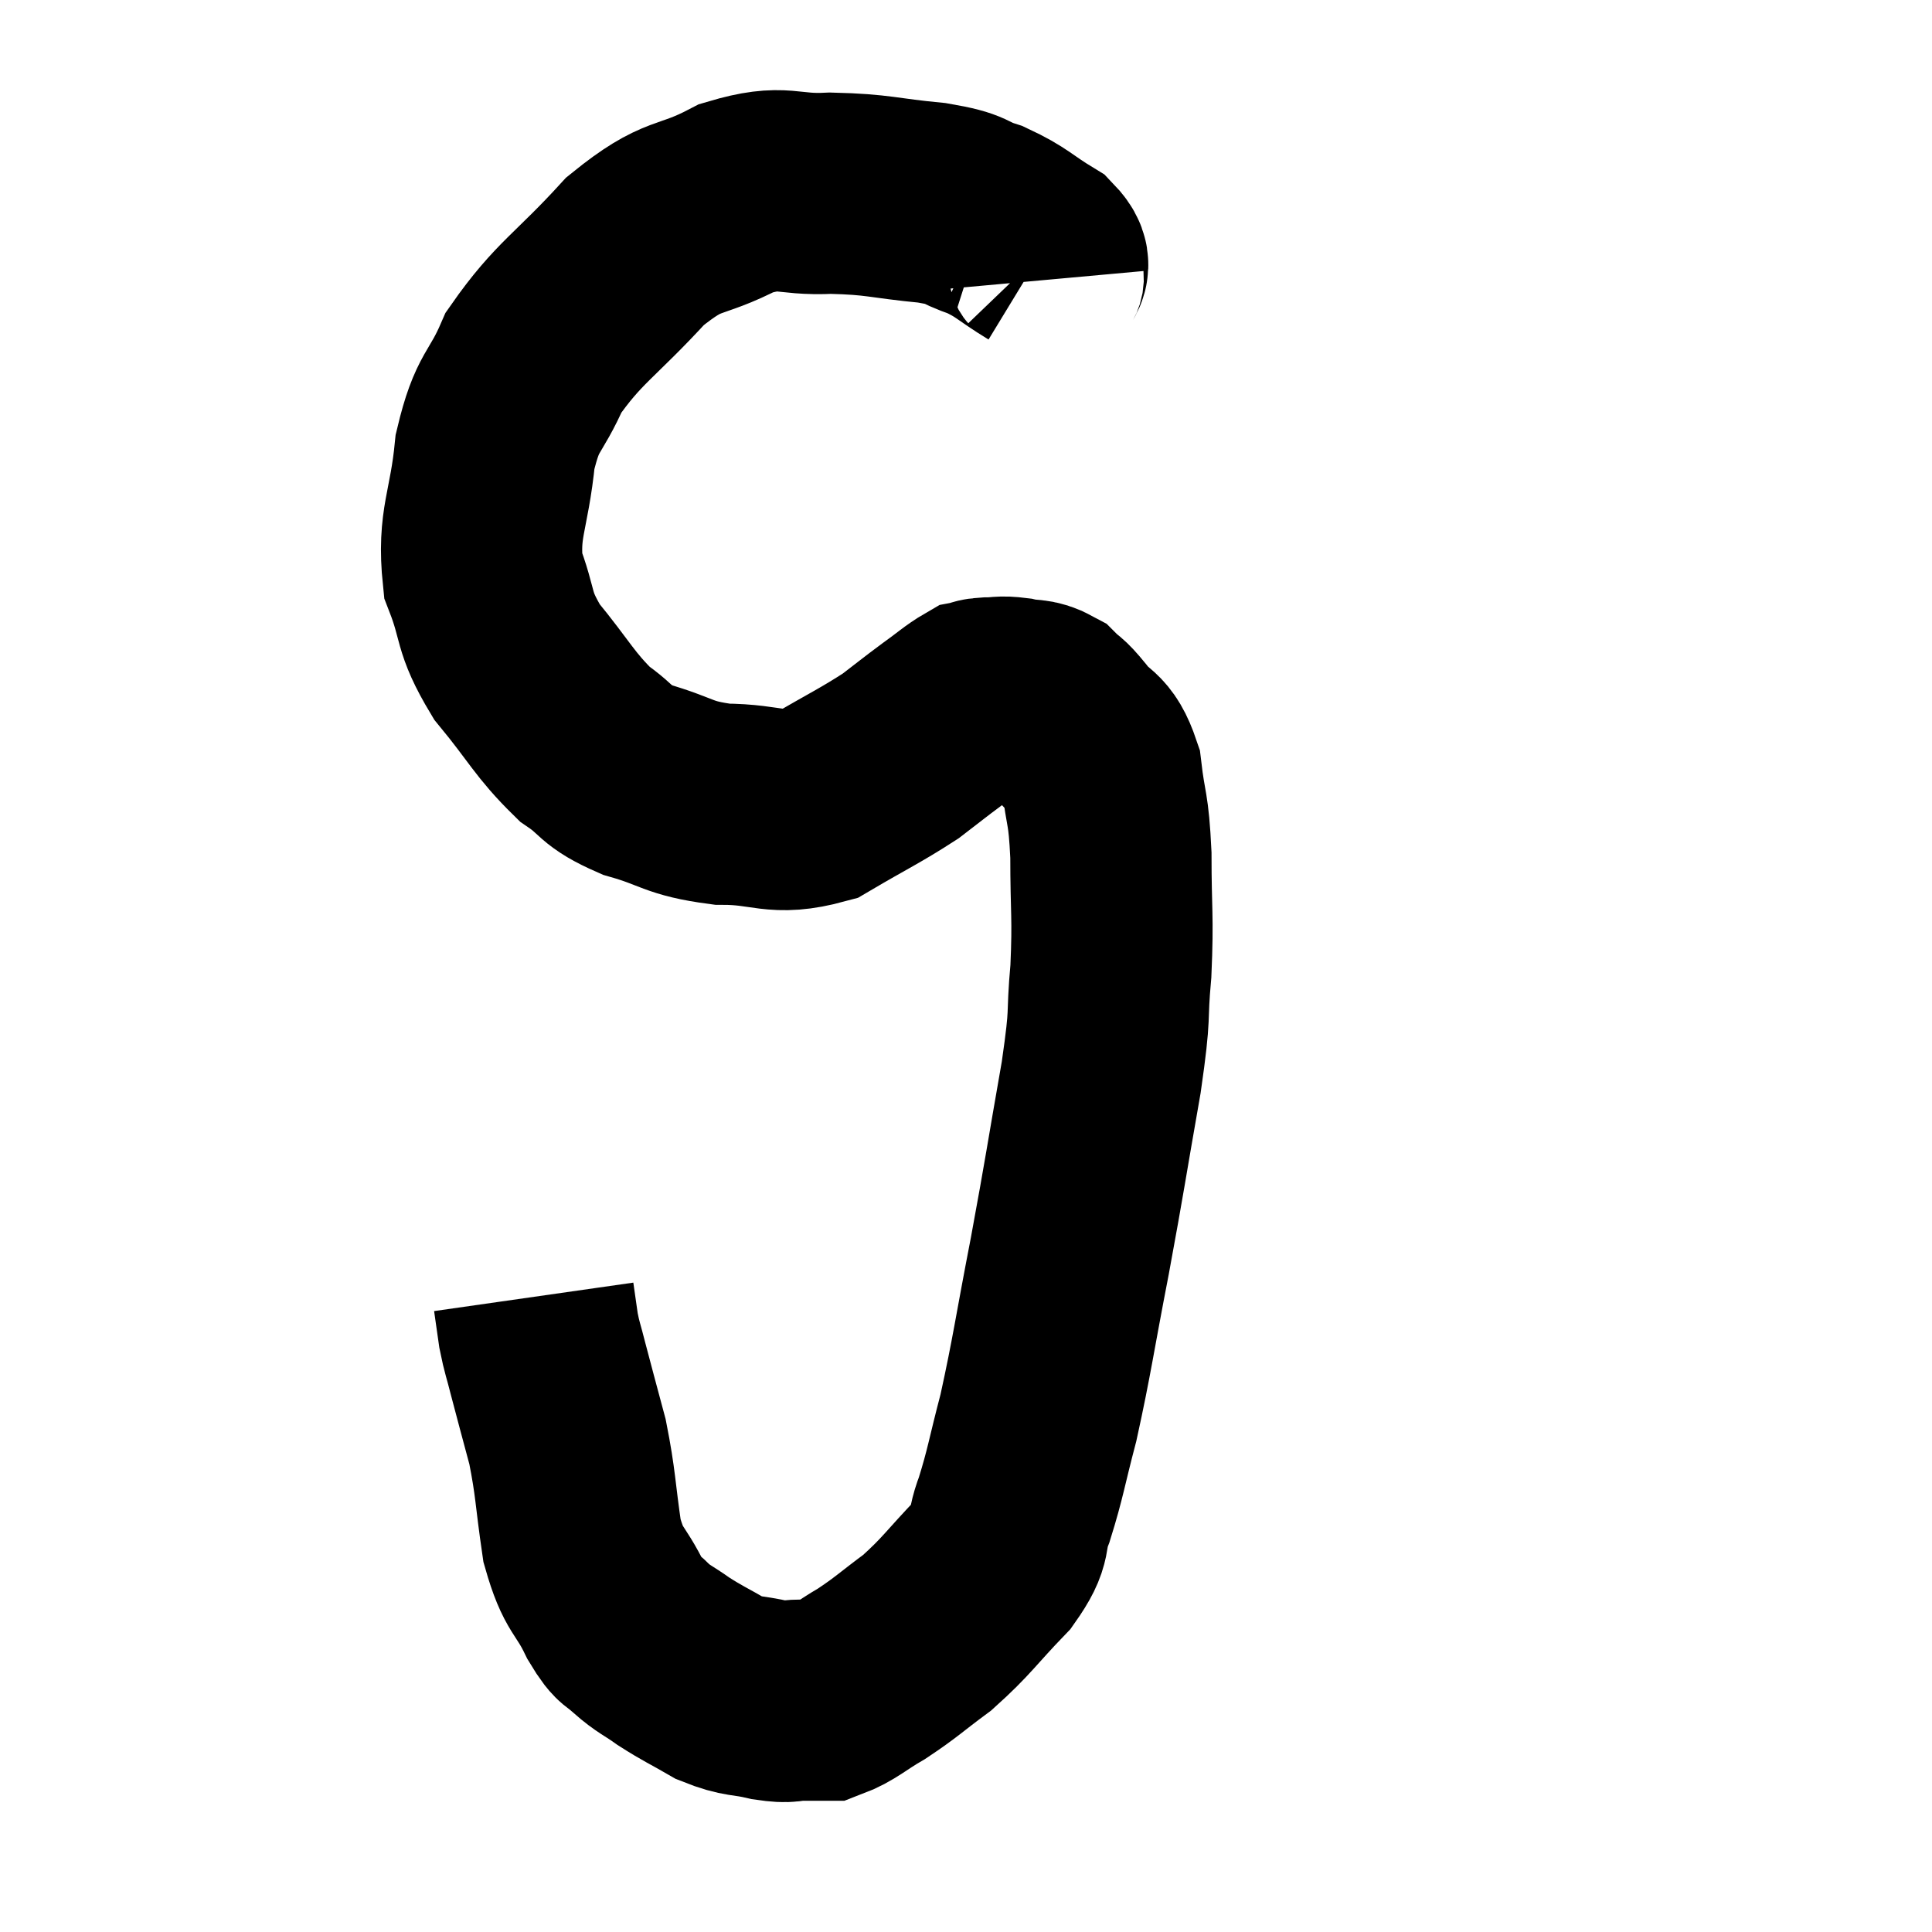 <svg width="48" height="48" viewBox="0 0 48 48" xmlns="http://www.w3.org/2000/svg"><path d="M 25.92 6.96 C 25.89 6.63, 26.22 6.675, 25.86 6.3 C 25.17 5.88, 25.155 5.775, 24.48 5.46 C 23.82 5.25, 24.12 5.205, 23.16 5.04 C 21.9 4.92, 21.855 4.83, 20.64 4.8 C 19.47 4.86, 19.515 4.56, 18.3 4.92 C 17.04 5.58, 17.04 5.22, 15.78 6.24 C 14.52 7.62, 14.13 7.755, 13.26 9 C 12.78 10.11, 12.615 9.9, 12.3 11.22 C 12.15 12.75, 11.865 12.975, 12 14.28 C 12.42 15.36, 12.21 15.39, 12.84 16.44 C 13.68 17.46, 13.77 17.745, 14.52 18.48 C 15.18 18.93, 14.985 19.005, 15.84 19.38 C 16.89 19.68, 16.815 19.83, 17.94 19.98 C 19.14 19.98, 19.23 20.28, 20.34 19.98 C 21.36 19.38, 21.615 19.275, 22.38 18.78 C 22.89 18.39, 22.935 18.345, 23.4 18 C 23.82 17.7, 23.955 17.565, 24.24 17.4 C 24.39 17.37, 24.3 17.355, 24.54 17.34 C 24.87 17.34, 24.84 17.295, 25.2 17.34 C 25.59 17.43, 25.65 17.34, 25.98 17.52 C 26.25 17.79, 26.175 17.64, 26.52 18.06 C 26.94 18.63, 27.09 18.405, 27.36 19.2 C 27.48 20.22, 27.54 20.01, 27.6 21.24 C 27.6 22.68, 27.66 22.74, 27.6 24.12 C 27.48 25.44, 27.615 24.99, 27.36 26.76 C 26.97 28.98, 26.97 29.085, 26.58 31.2 C 26.19 33.21, 26.145 33.645, 25.8 35.22 C 25.5 36.36, 25.485 36.585, 25.2 37.5 C 24.93 38.19, 25.2 38.115, 24.66 38.88 C 23.85 39.72, 23.79 39.885, 23.04 40.56 C 22.35 41.07, 22.29 41.16, 21.66 41.58 C 21.09 41.91, 20.955 42.075, 20.52 42.24 C 20.22 42.24, 20.265 42.24, 19.92 42.24 C 19.53 42.24, 19.65 42.315, 19.14 42.24 C 18.51 42.09, 18.48 42.18, 17.88 41.94 C 17.31 41.61, 17.235 41.595, 16.74 41.28 C 16.32 40.98, 16.26 40.995, 15.9 40.68 C 15.6 40.35, 15.66 40.62, 15.3 40.02 C 14.88 39.15, 14.76 39.33, 14.46 38.28 C 14.28 37.05, 14.31 36.885, 14.1 35.82 C 13.86 34.92, 13.8 34.71, 13.62 34.02 C 13.5 33.54, 13.47 33.51, 13.38 33.06 C 13.32 32.64, 13.29 32.43, 13.26 32.22 L 13.26 32.22" fill="none" stroke="black" stroke-width="5"></path></svg>
